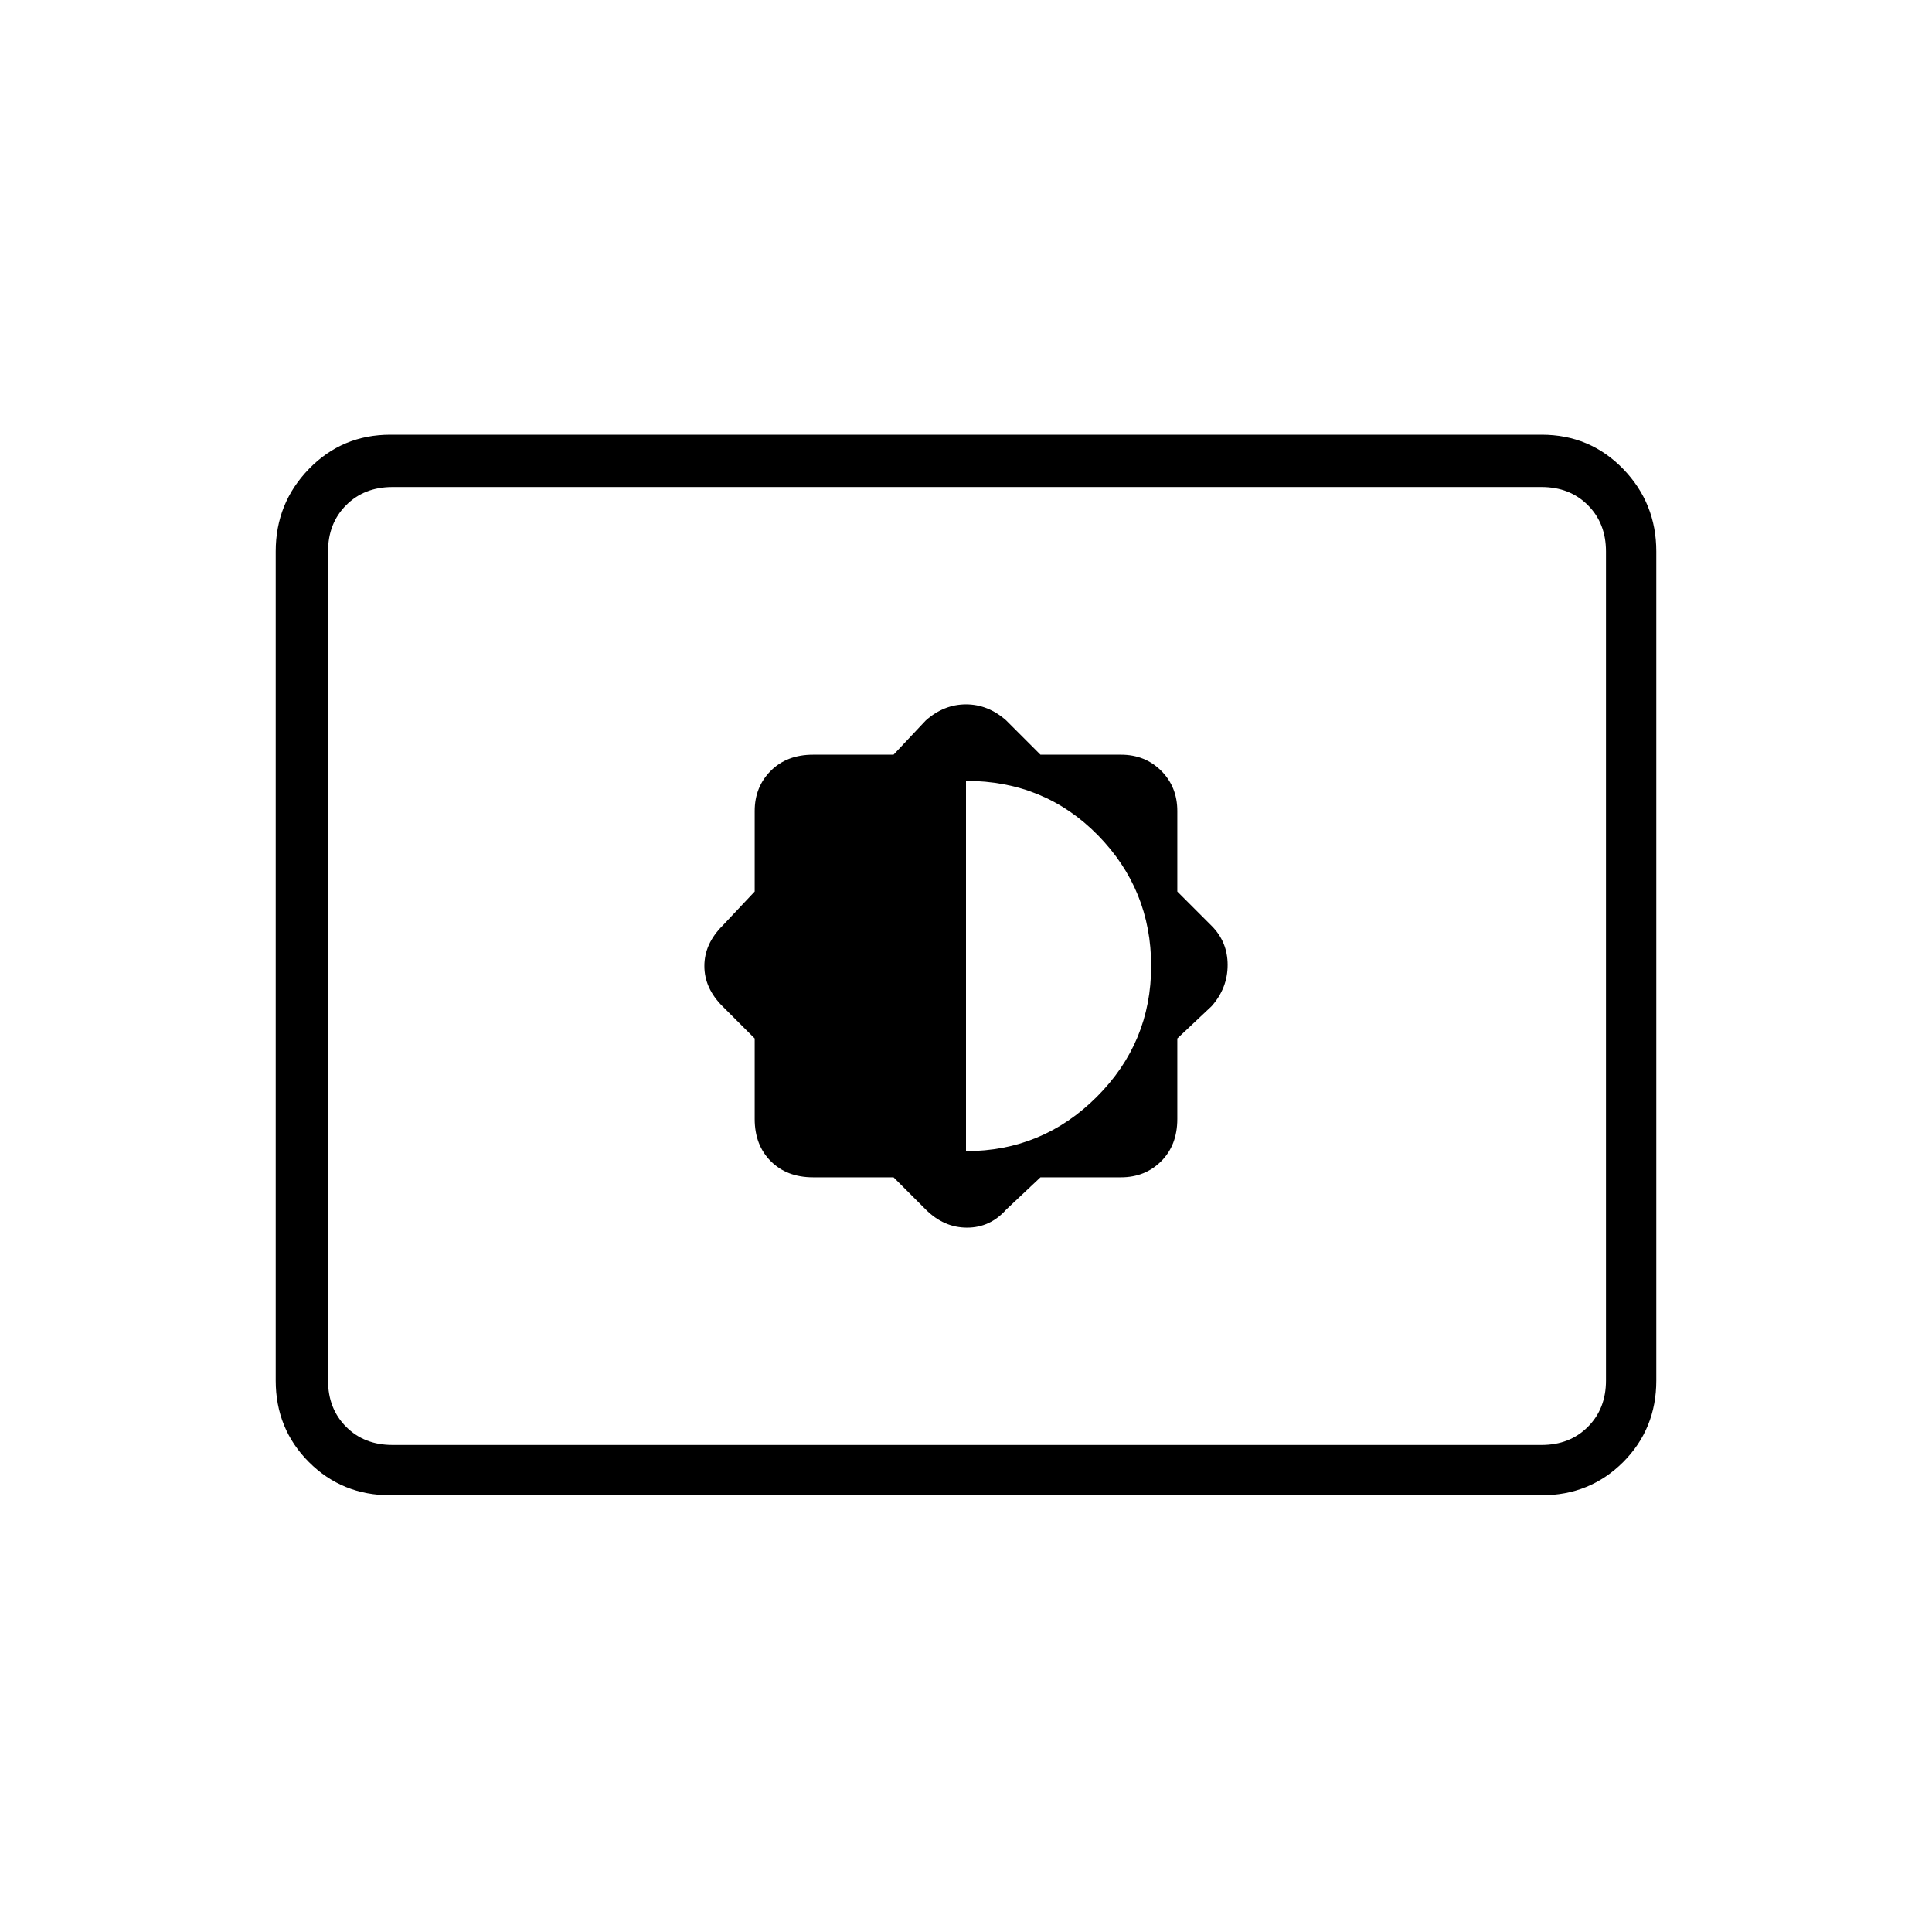<svg xmlns="http://www.w3.org/2000/svg" height="24" width="24"><path d="M11.1 14.625 11.5 15.025Q11.725 15.25 12.013 15.25Q12.3 15.25 12.5 15.025L12.925 14.625H13.925Q14.225 14.625 14.425 14.425Q14.625 14.225 14.625 13.9V12.9L15.05 12.5Q15.25 12.275 15.25 11.987Q15.25 11.7 15.05 11.5L14.625 11.075V10.075Q14.625 9.775 14.425 9.575Q14.225 9.375 13.925 9.375H12.925L12.5 8.95Q12.275 8.75 12 8.75Q11.725 8.75 11.5 8.95L11.1 9.375H10.1Q9.775 9.375 9.575 9.575Q9.375 9.775 9.375 10.075V11.075L8.975 11.5Q8.75 11.725 8.75 12Q8.75 12.275 8.975 12.5L9.375 12.9V13.9Q9.375 14.225 9.575 14.425Q9.775 14.625 10.1 14.625ZM12 14.3V9.7Q12.975 9.7 13.638 10.375Q14.3 11.05 14.3 12Q14.3 12.95 13.625 13.625Q12.95 14.3 12 14.3ZM4.85 18.575Q4.25 18.575 3.838 18.163Q3.425 17.75 3.425 17.15V6.85Q3.425 6.25 3.838 5.825Q4.25 5.4 4.85 5.4H19.15Q19.75 5.4 20.163 5.825Q20.575 6.25 20.575 6.85V17.15Q20.575 17.75 20.163 18.163Q19.75 18.575 19.15 18.575ZM4.875 17.95Q4.525 17.95 4.3 17.725Q4.075 17.5 4.075 17.15V6.85Q4.075 6.5 4.3 6.275Q4.525 6.05 4.875 6.05Q4.525 6.05 4.3 6.275Q4.075 6.5 4.075 6.85V17.15Q4.075 17.5 4.3 17.725Q4.525 17.95 4.875 17.95ZM4.875 17.95H19.15Q19.5 17.95 19.725 17.725Q19.95 17.5 19.95 17.15V6.85Q19.95 6.5 19.725 6.275Q19.5 6.05 19.15 6.05H4.875Q4.525 6.05 4.3 6.275Q4.075 6.5 4.075 6.85V17.15Q4.075 17.5 4.3 17.725Q4.525 17.95 4.875 17.95Z"/></svg>